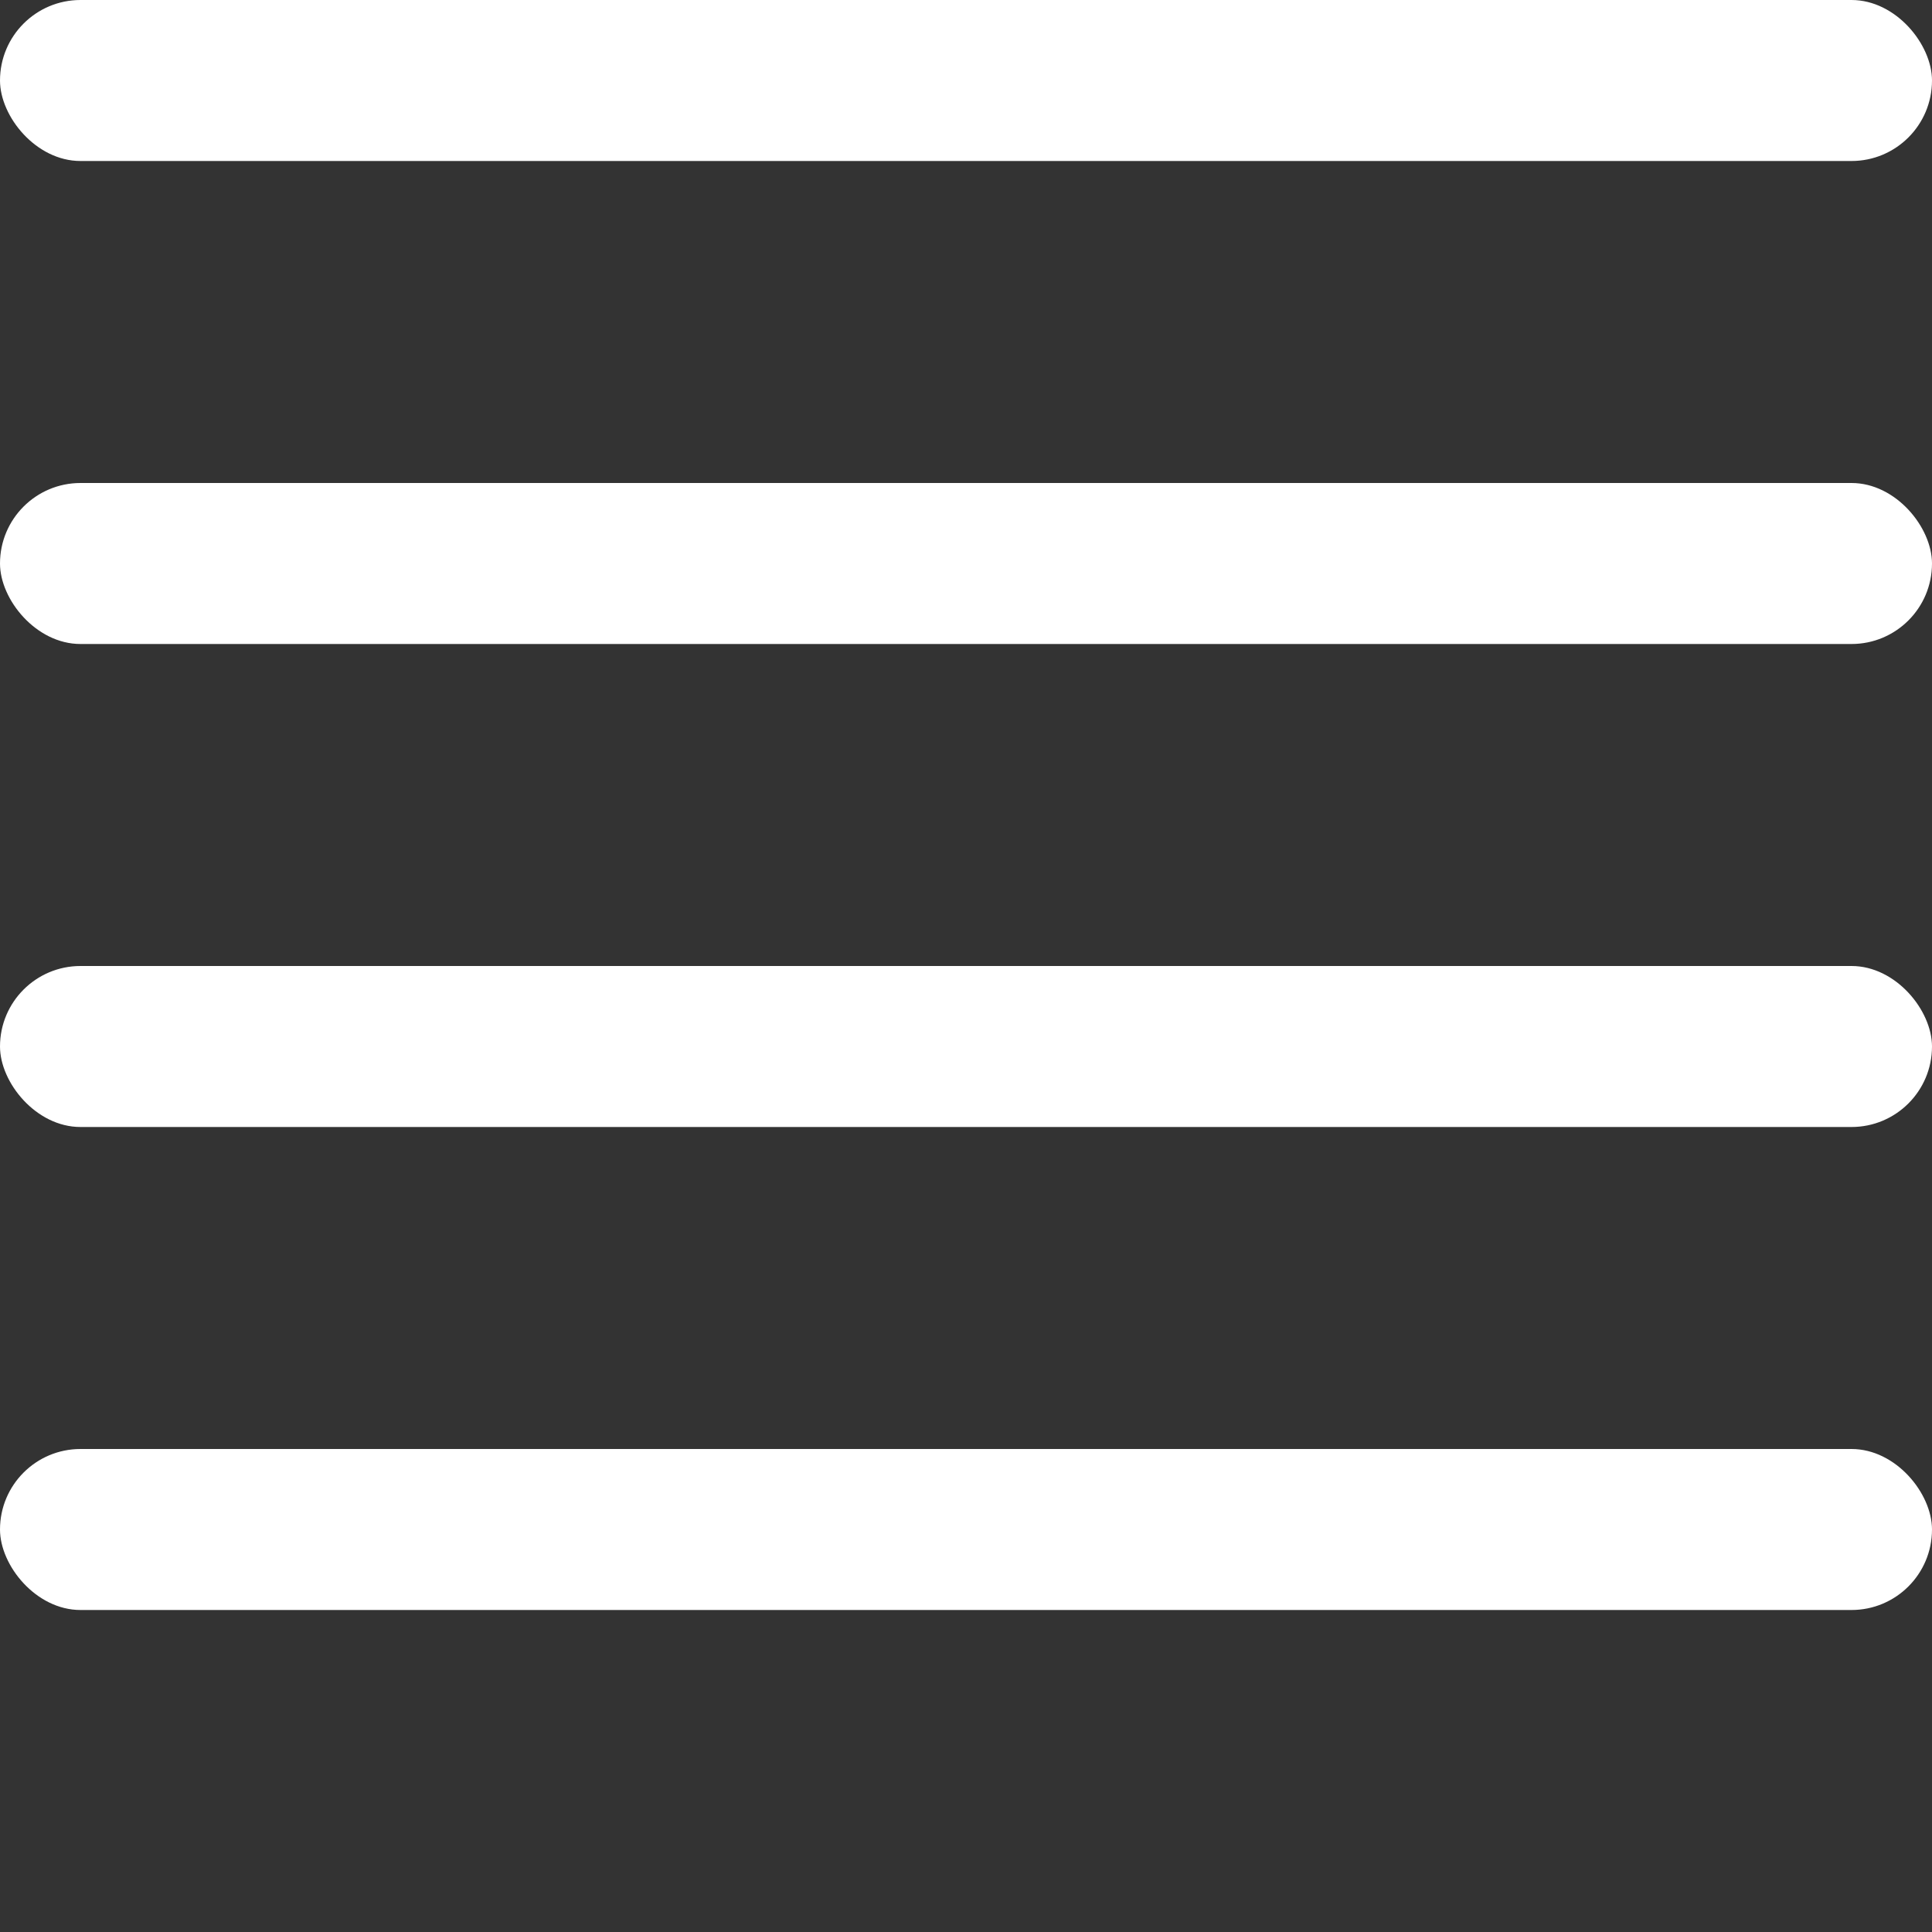 <svg xmlns="http://www.w3.org/2000/svg" viewBox="0 0 24 24" width="48" height="48" fill="#000000">
  <rect x="0" y="0" width="24" height="24" fill="#333333" stroke="none"/>
  <rect width="24" height="2" rx="1" fill="#ffffff"/>
  <rect y="6" width="24" height="2" rx="1" fill="#ffffff"/>
  <rect y="12" width="24" height="2" rx="1" fill="#ffffff"/>
  <rect y="18" width="24" height="2" rx="1" fill="#ffffff"/>
</svg>
